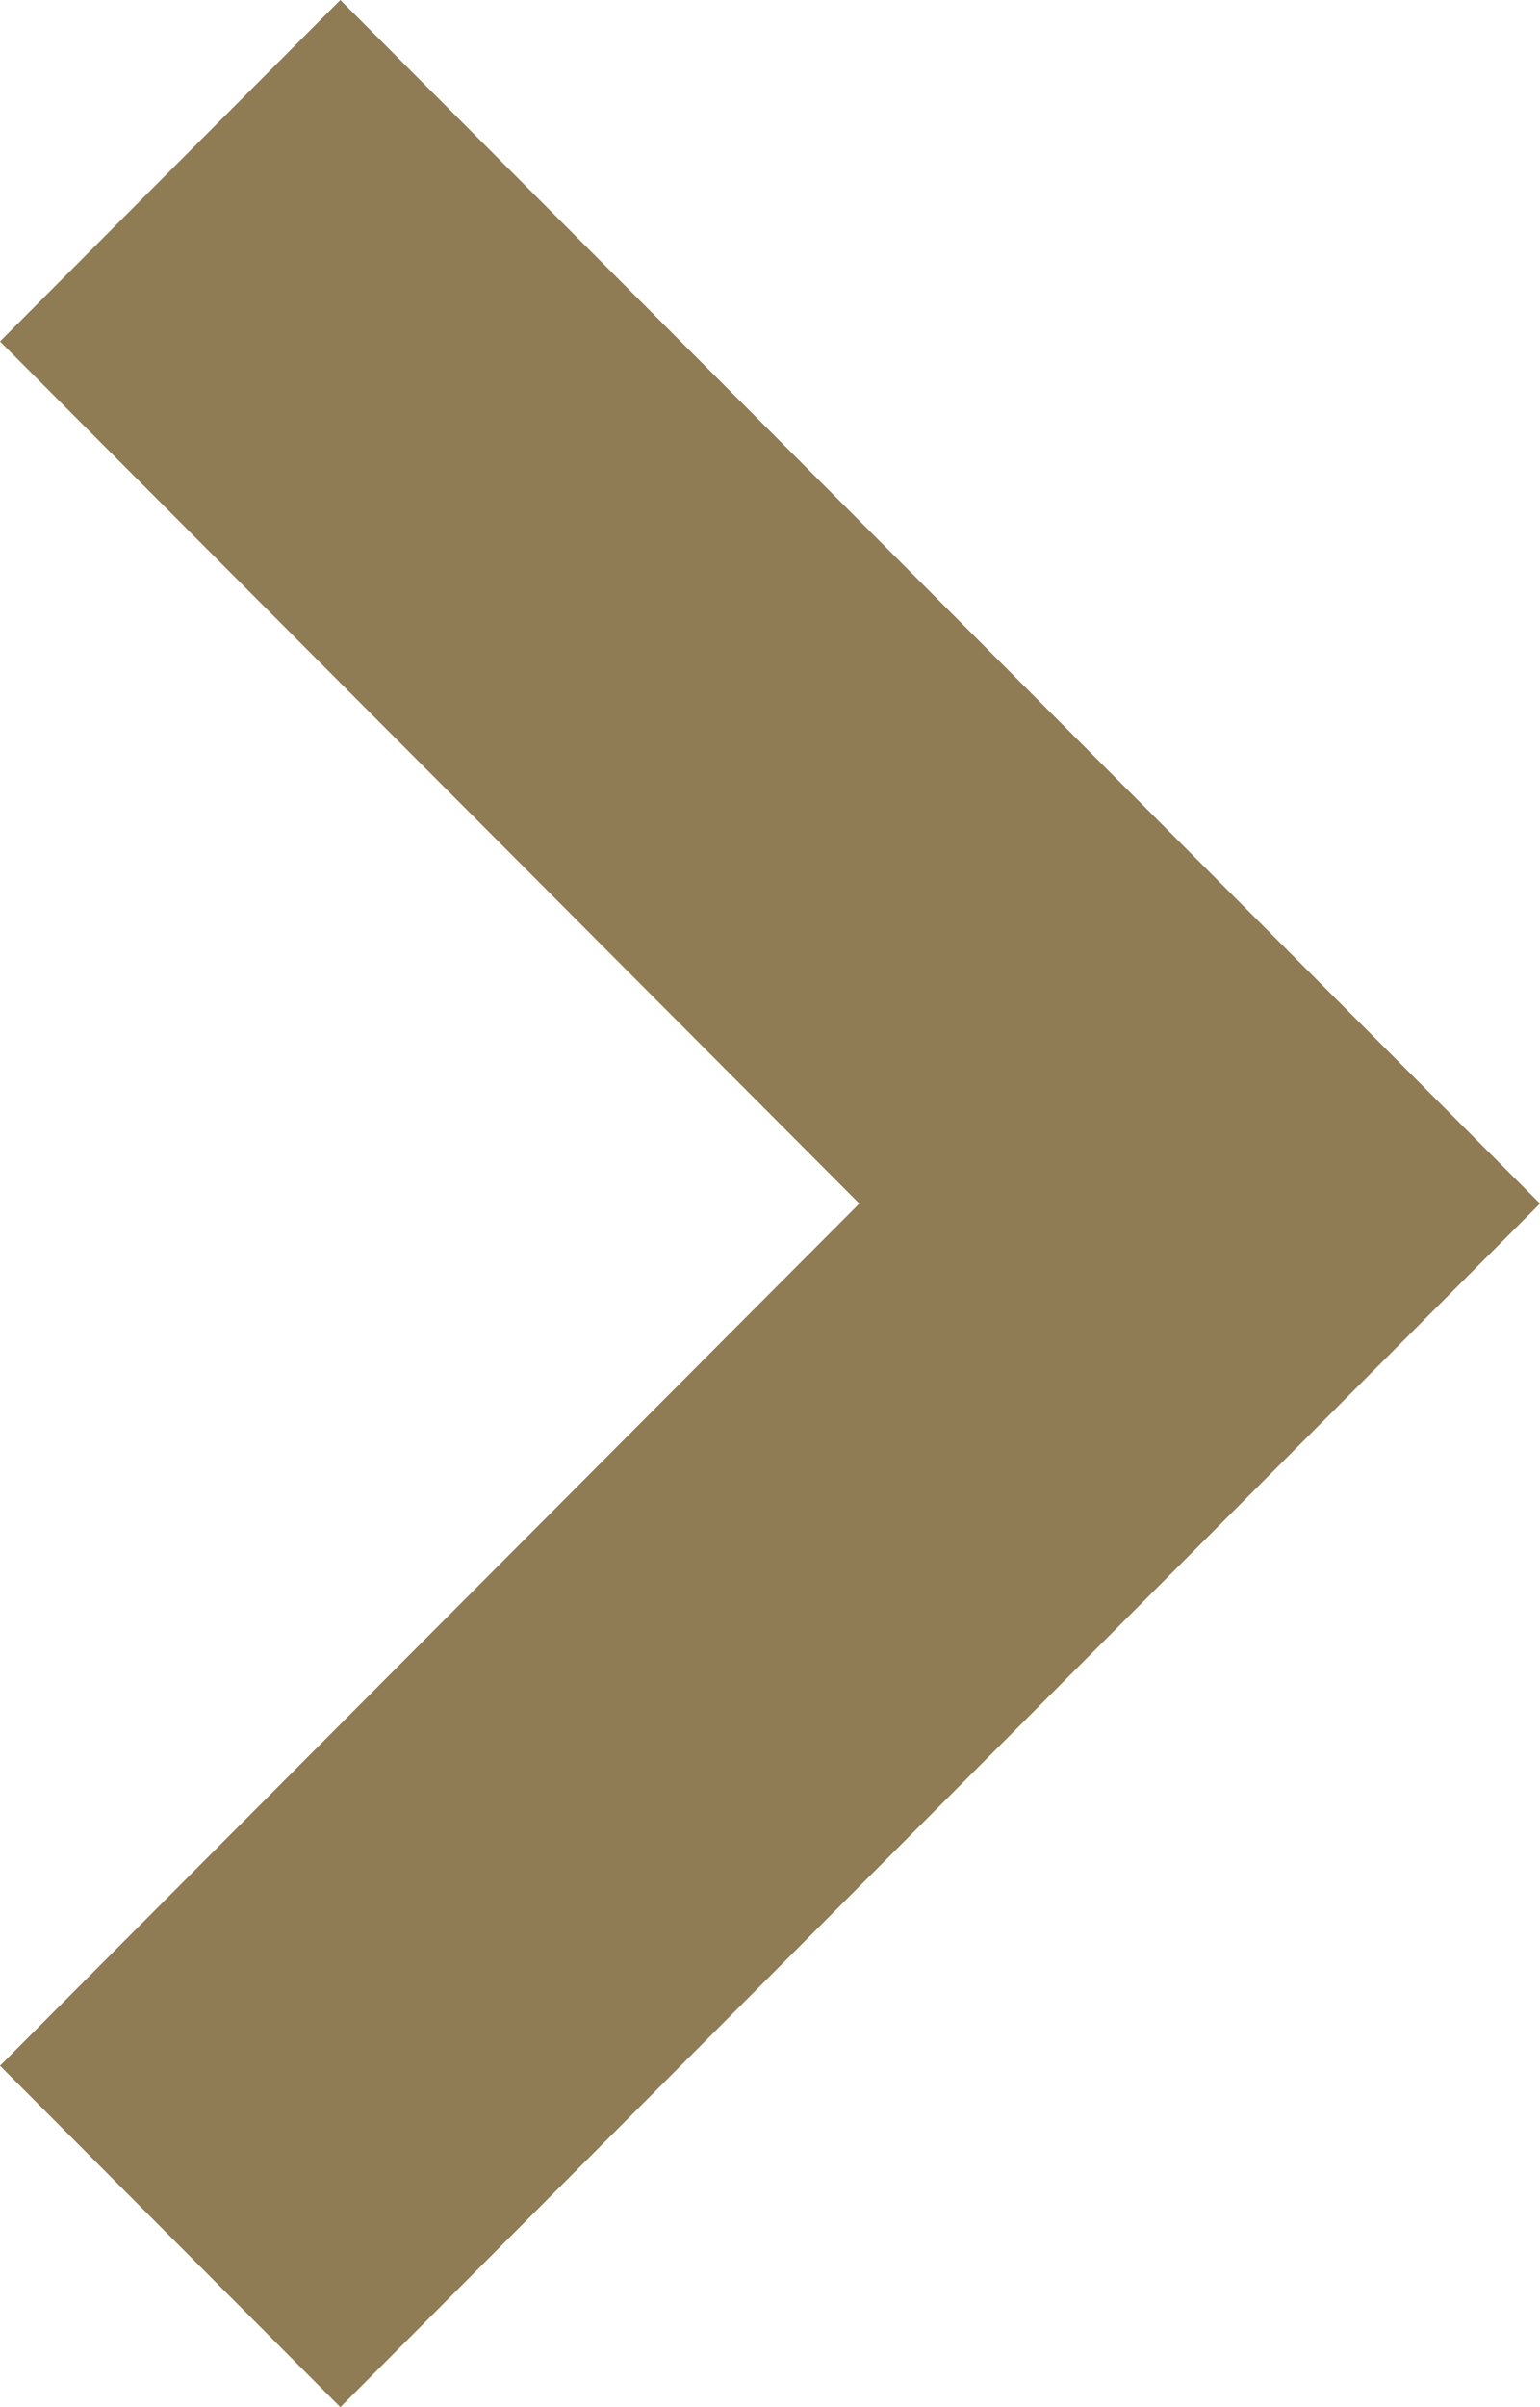 <svg 
 xmlns="http://www.w3.org/2000/svg"
 xmlns:xlink="http://www.w3.org/1999/xlink"
 width="16px" height="25px">
<path fill-rule="evenodd"  fill="rgb(143, 123, 84)"
 d="M3.536,25.000 L16.000,12.500 L3.536,-0.000 L-0.000,3.546 L8.928,12.500 L-0.000,21.454 L3.536,25.000 Z"/>
</svg>
